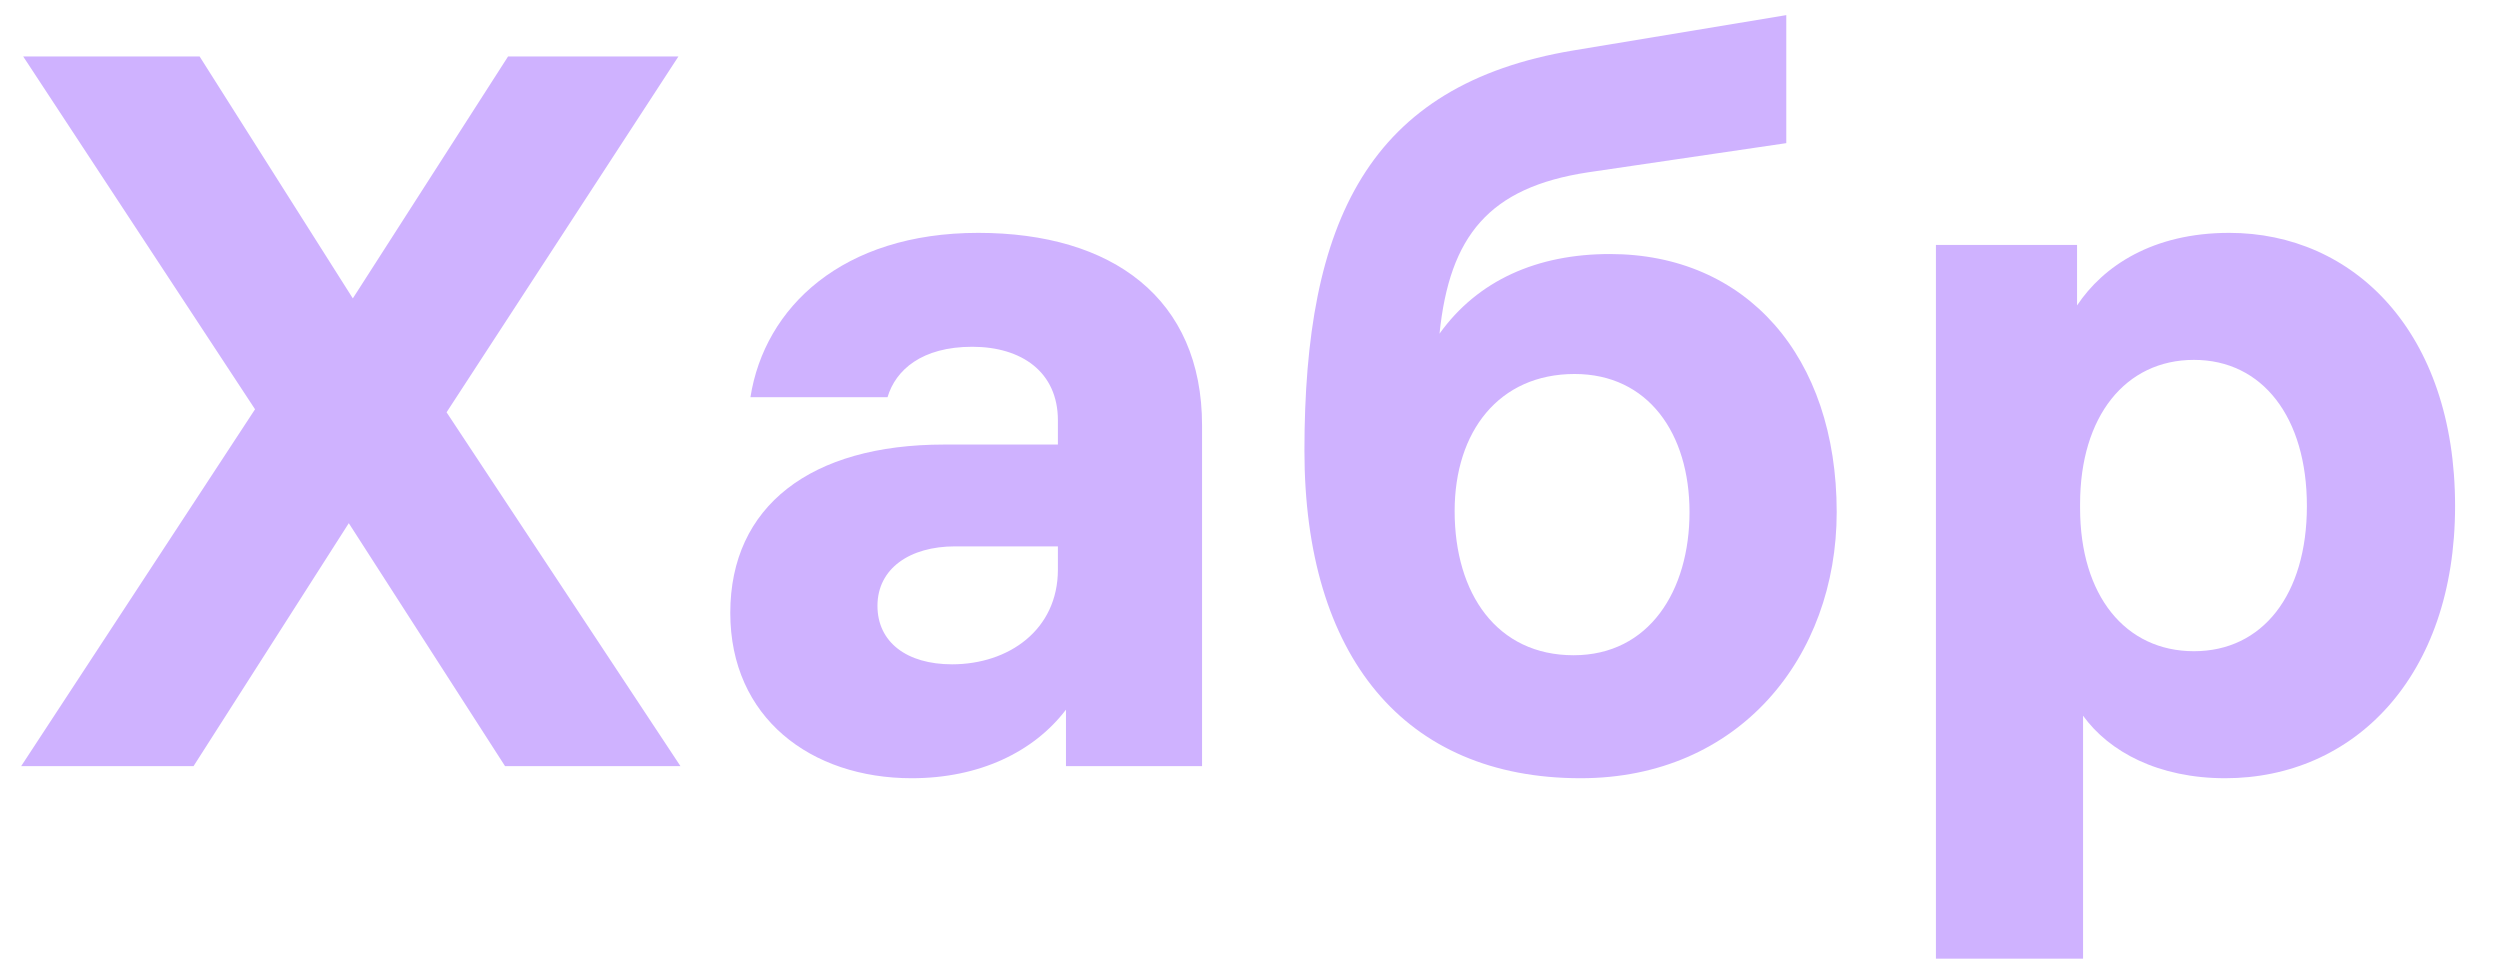<svg width="62" height="24" viewBox="0 0 62 24" xmlns="http://www.w3.org/2000/svg">
    <path fill="#CFB2FF" d="M16.875 19L11.075 10.225L16.825 1.4H12.6L8.75 7.4L4.95 1.4H0.575L6.325 10.15L0.525 19H4.8L8.65 12.975L12.525 19H16.875Z"></path>
    <path fill="#CFB2FF" d="M24.261 5.775C20.886 5.775 18.961 7.625 18.611 9.85H22.011C22.211 9.175 22.861 8.6 24.111 8.6C25.336 8.6 26.236 9.225 26.236 10.425V11.025H23.411C20.111 11.025 18.111 12.55 18.111 15.2C18.111 17.8 20.111 19.3 22.611 19.3C24.286 19.3 25.636 18.65 26.436 17.6V19H29.811V10.55C29.811 7.4 27.586 5.775 24.261 5.775ZM23.611 16.475C22.486 16.475 21.761 15.925 21.761 15.025C21.761 14.1 22.561 13.55 23.686 13.55H26.236V14.125C26.236 15.625 25.011 16.475 23.611 16.475Z"></path>
    <path fill="#CFB2FF" d="M39.925 6.3C38.125 6.3 36.65 6.95 35.7 8.275C35.95 5.85 36.925 4.65 39.375 4.275L44.3 3.55V0.375L39.025 1.25C33.925 2.1 32.35 5.5 32.35 11.175C32.35 16.275 34.825 19.3 39.2 19.3C43.125 19.3 45.55 16.3 45.55 12.7C45.55 8.825 43.3 6.3 39.925 6.3ZM39.025 16.25C37.125 16.25 36.075 14.725 36.075 12.675C36.075 10.7 37.175 9.275 39.05 9.275C40.875 9.275 41.9 10.75 41.9 12.7C41.9 14.65 40.9 16.25 39.025 16.25Z"></path>
    <path fill="#CFB2FF" d="M55.285 5.775C53.386 5.775 52.16 6.6 51.511 7.575V6.075H48.011V23.775H51.66V17.75C52.31 18.65 53.535 19.3 55.185 19.3C58.361 19.3 60.886 16.8 60.886 12.55C60.886 8.225 58.361 5.775 55.285 5.775ZM54.41 16.15C52.711 16.15 51.586 14.775 51.586 12.6V12.5C51.586 10.325 52.711 8.925 54.41 8.925C56.111 8.925 57.211 10.35 57.211 12.55C57.211 14.75 56.111 16.15 54.41 16.15Z"></path>
</svg>